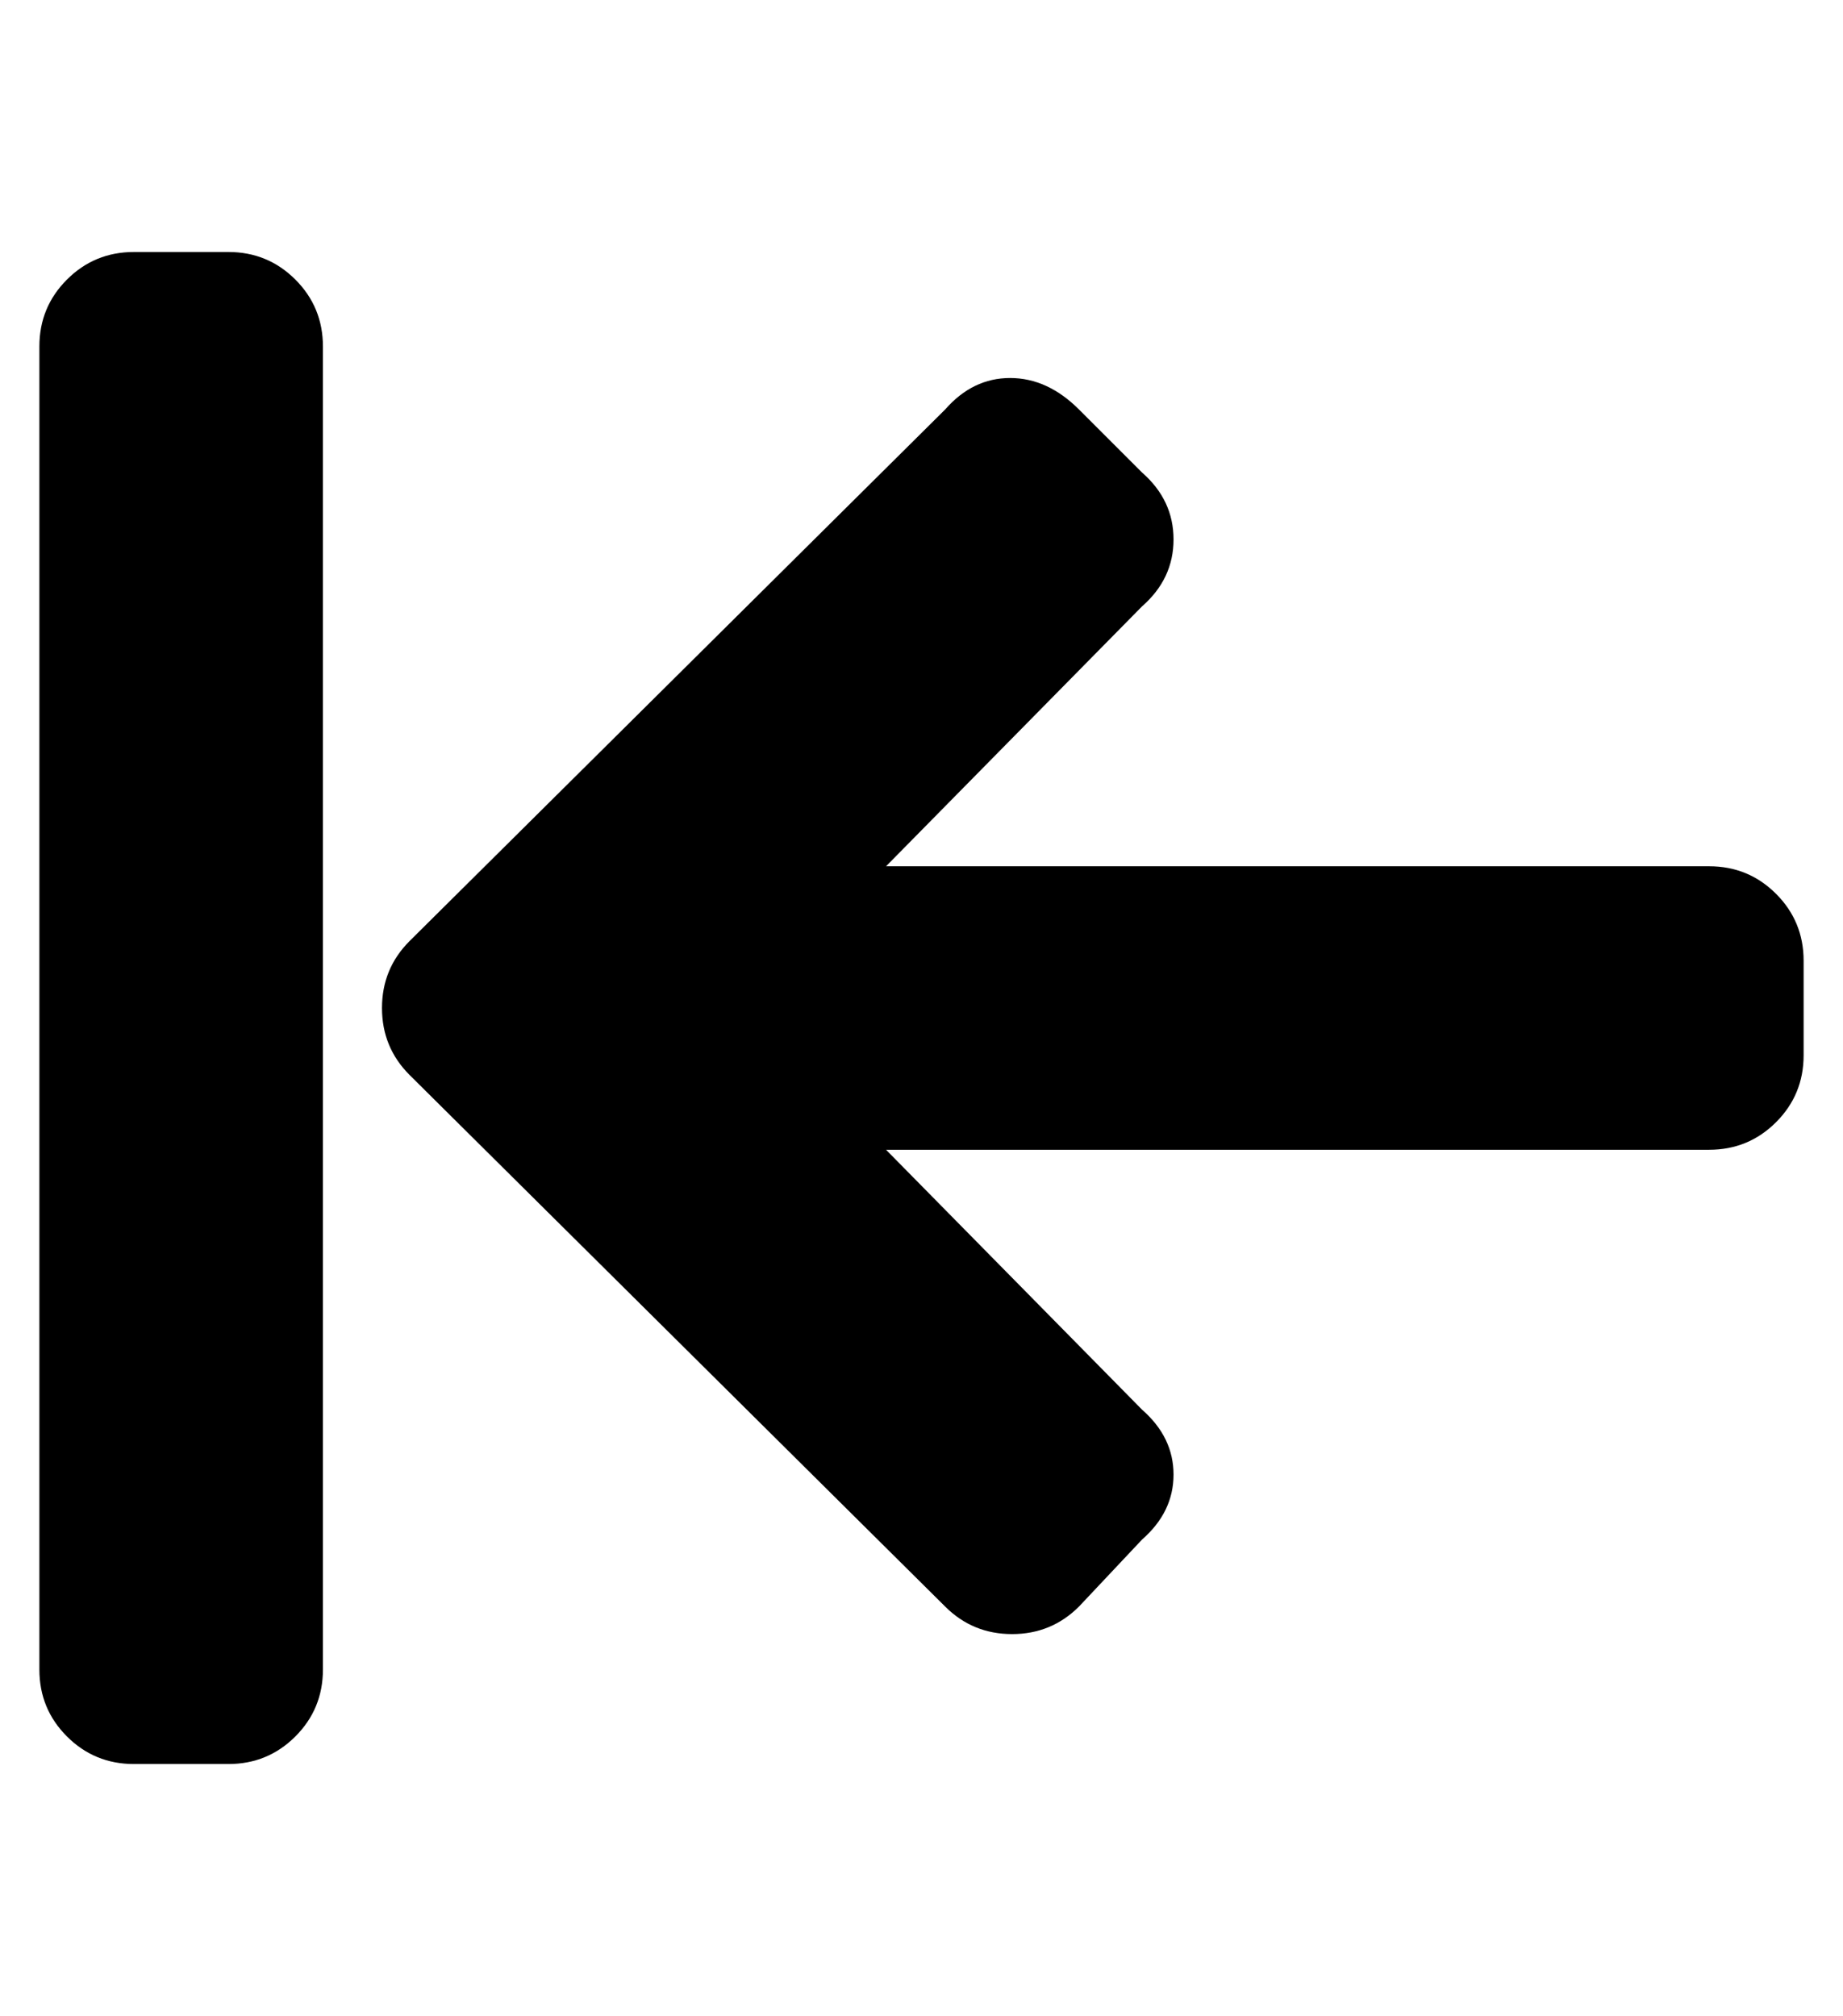 <?xml version="1.0" standalone="no"?>
<!DOCTYPE svg PUBLIC "-//W3C//DTD SVG 1.1//EN" "http://www.w3.org/Graphics/SVG/1.1/DTD/svg11.dtd" >
<svg xmlns="http://www.w3.org/2000/svg" xmlns:xlink="http://www.w3.org/1999/xlink" version="1.1" viewBox="-10 0 468 512">
   <path fill="currentColor"
d="M0 424v-336q0 -10 7 -17t17 -7h24q10 0 17 7t7 17v336q0 10 -7 17t-17 7h-24q-10 0 -17 -7t-7 -17zM280 358q8 7 8 16.5t-8 16.5l-16 17q-7 7 -17 7t-17 -7l-136 -135q-7 -7 -7 -17t7 -17l136 -135q7 -8 16.5 -8t17.5 8l16 16q8 7 8 17t-8 17l-65 66h209q10 0 17 7t7 17
v24q0 10 -7 17t-17 7h-209z" />
</svg>
